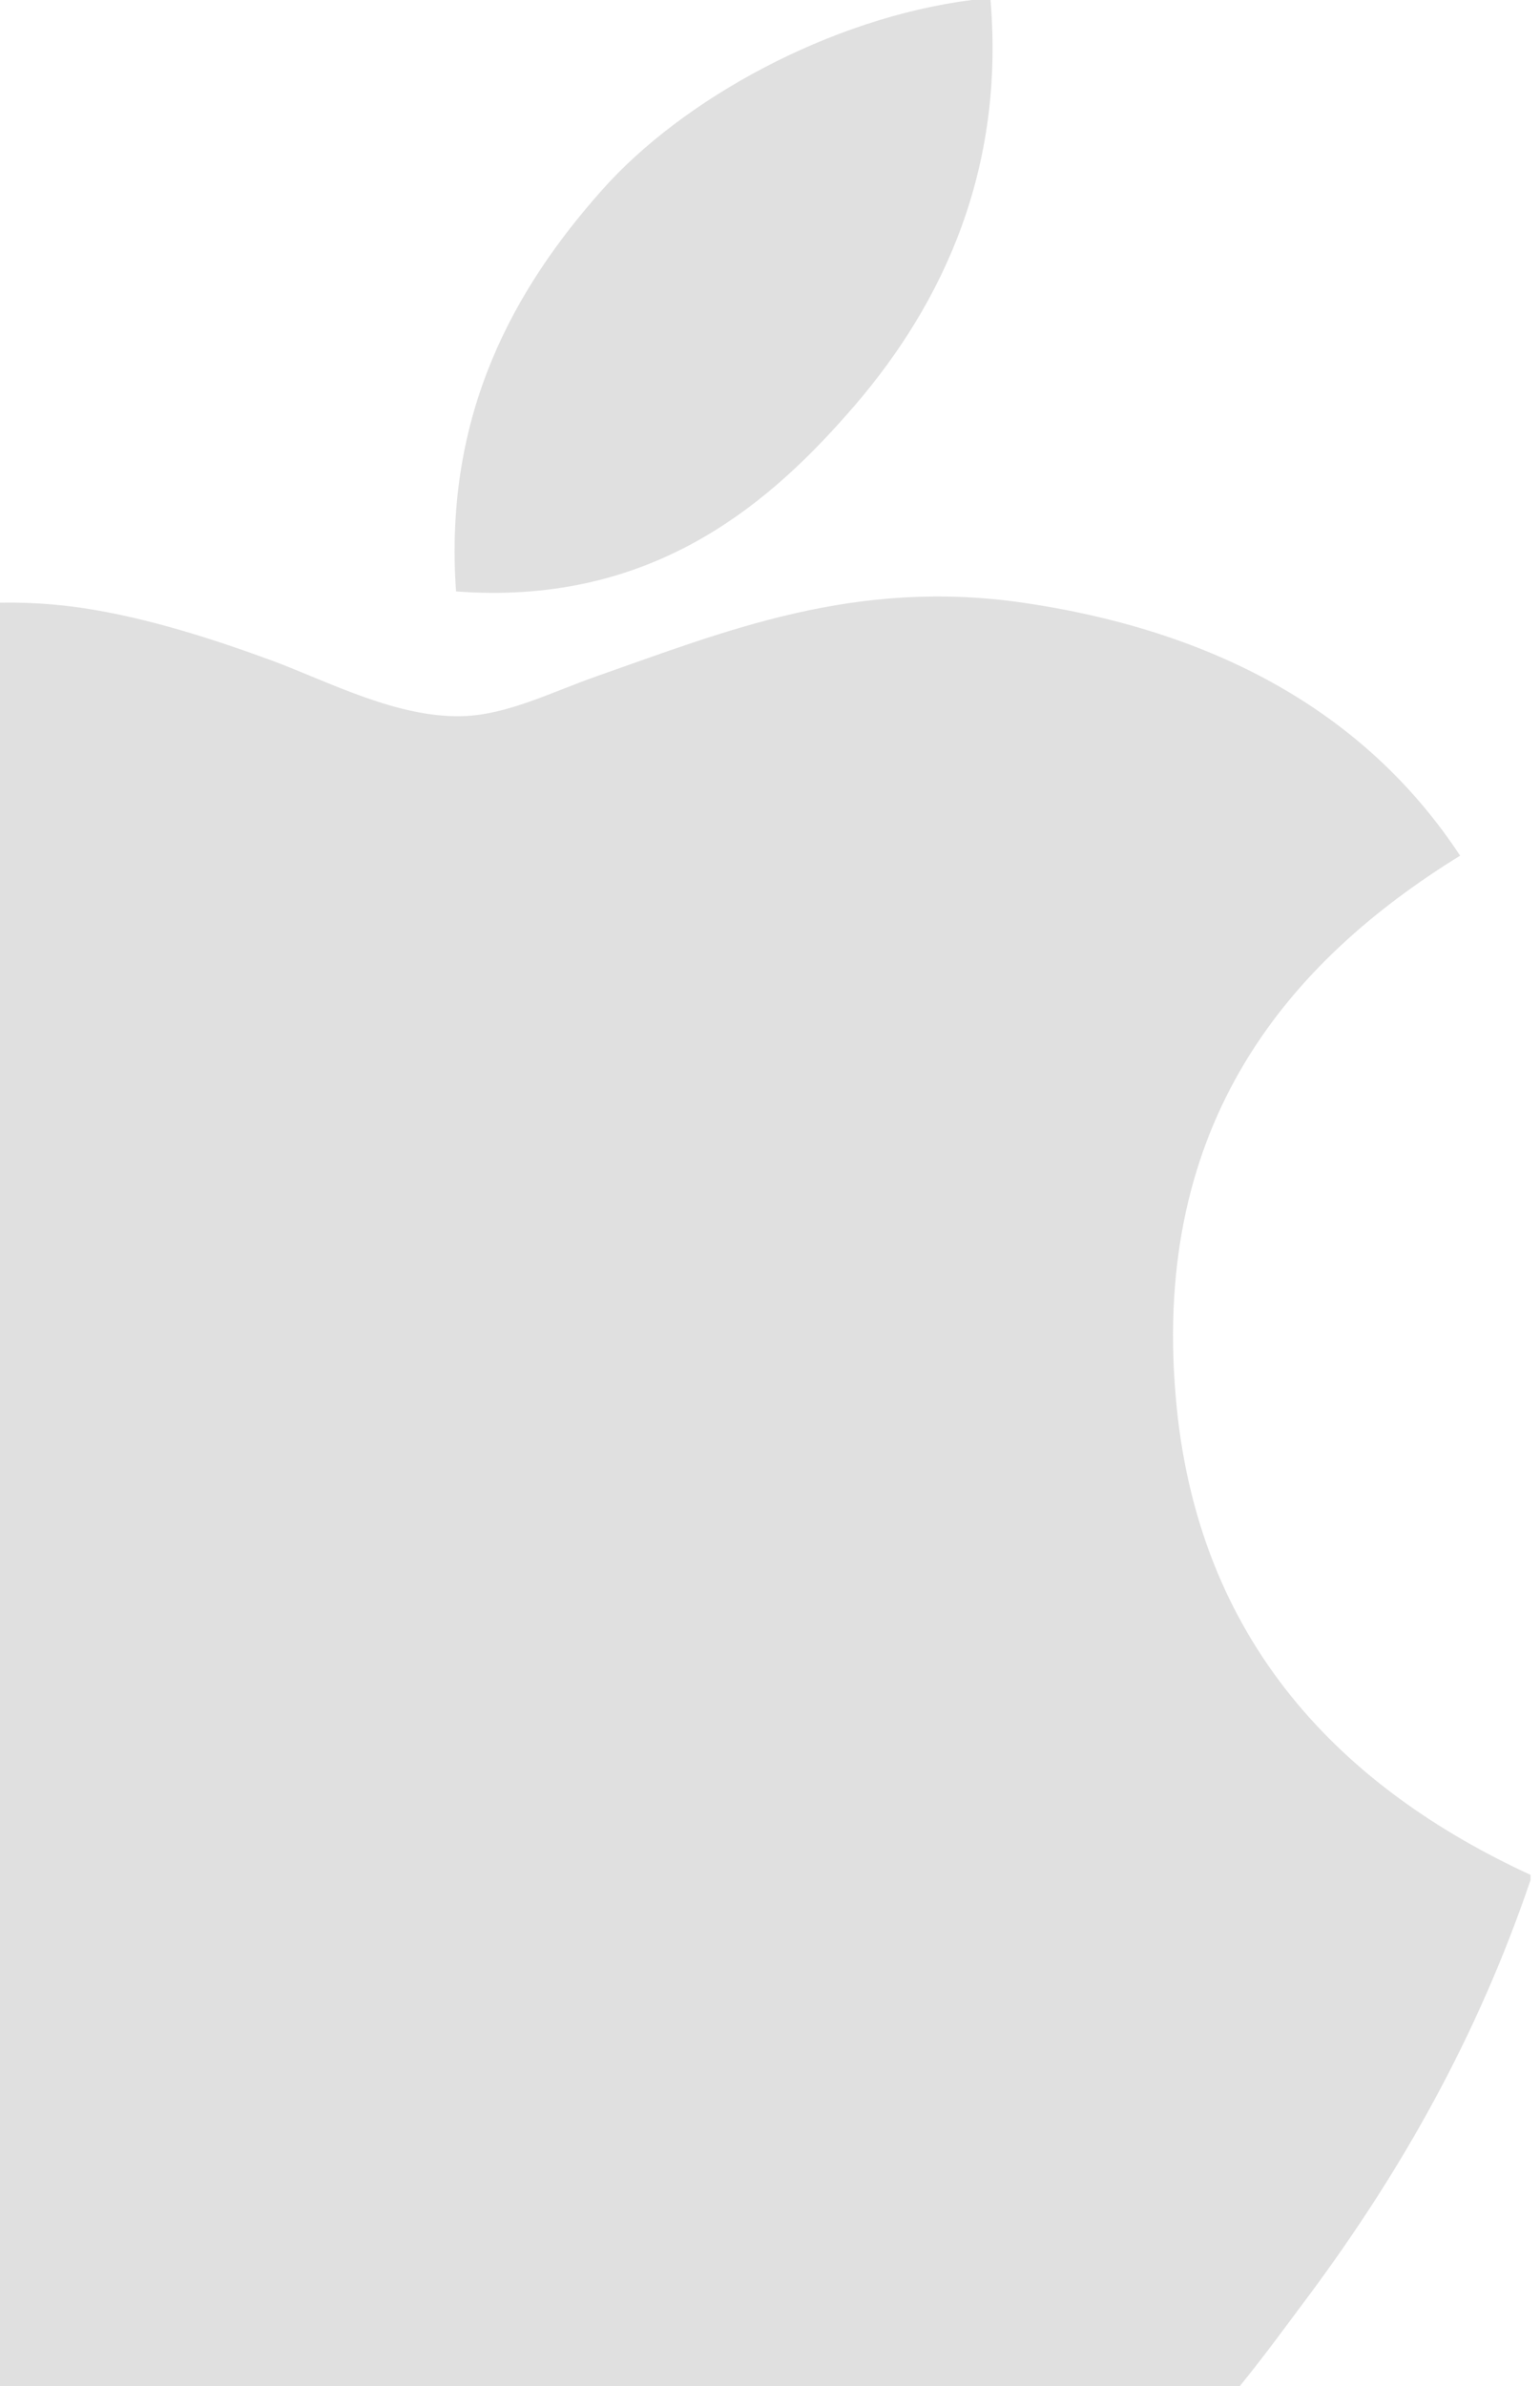 <svg xmlns="http://www.w3.org/2000/svg" width="31" height="48" viewBox="0 0 31 48">
    <g fill="#666" fill-rule="nonzero" opacity=".2">
        <path d="M19.559 0h.38c.306 3.64-1.134 6.361-2.885 8.331-1.718 1.957-4.07 3.854-7.874 3.567-.254-3.59 1.19-6.108 2.937-8.073C13.74 1.993 16.711.363 19.56 0z"/>
        <path d="M30.81 37.718v.103c-1.074 3.158-2.605 5.864-4.474 8.375-1.706 2.28-3.797 5.348-7.53 5.348-3.225 0-5.368-2.014-8.674-2.07-3.497-.054-5.42 1.685-8.618 2.122H.424c-2.348-.33-4.242-2.135-5.623-3.762-4.07-4.807-7.216-11.016-7.801-18.962v-2.335c.248-5.687 3.094-10.31 6.876-12.552 1.996-1.191 4.74-2.206 7.797-1.752 1.31.197 2.647.632 3.82 1.063 1.111.414 2.501 1.15 3.818 1.111.892-.025 1.78-.477 2.678-.795 2.634-.923 5.215-1.982 8.618-1.485 4.09.6 6.992 2.365 8.785 5.087-3.46 2.137-6.194 5.359-5.727 10.86.415 4.998 3.407 7.921 7.145 9.644z"/>
    </g>
</svg>
